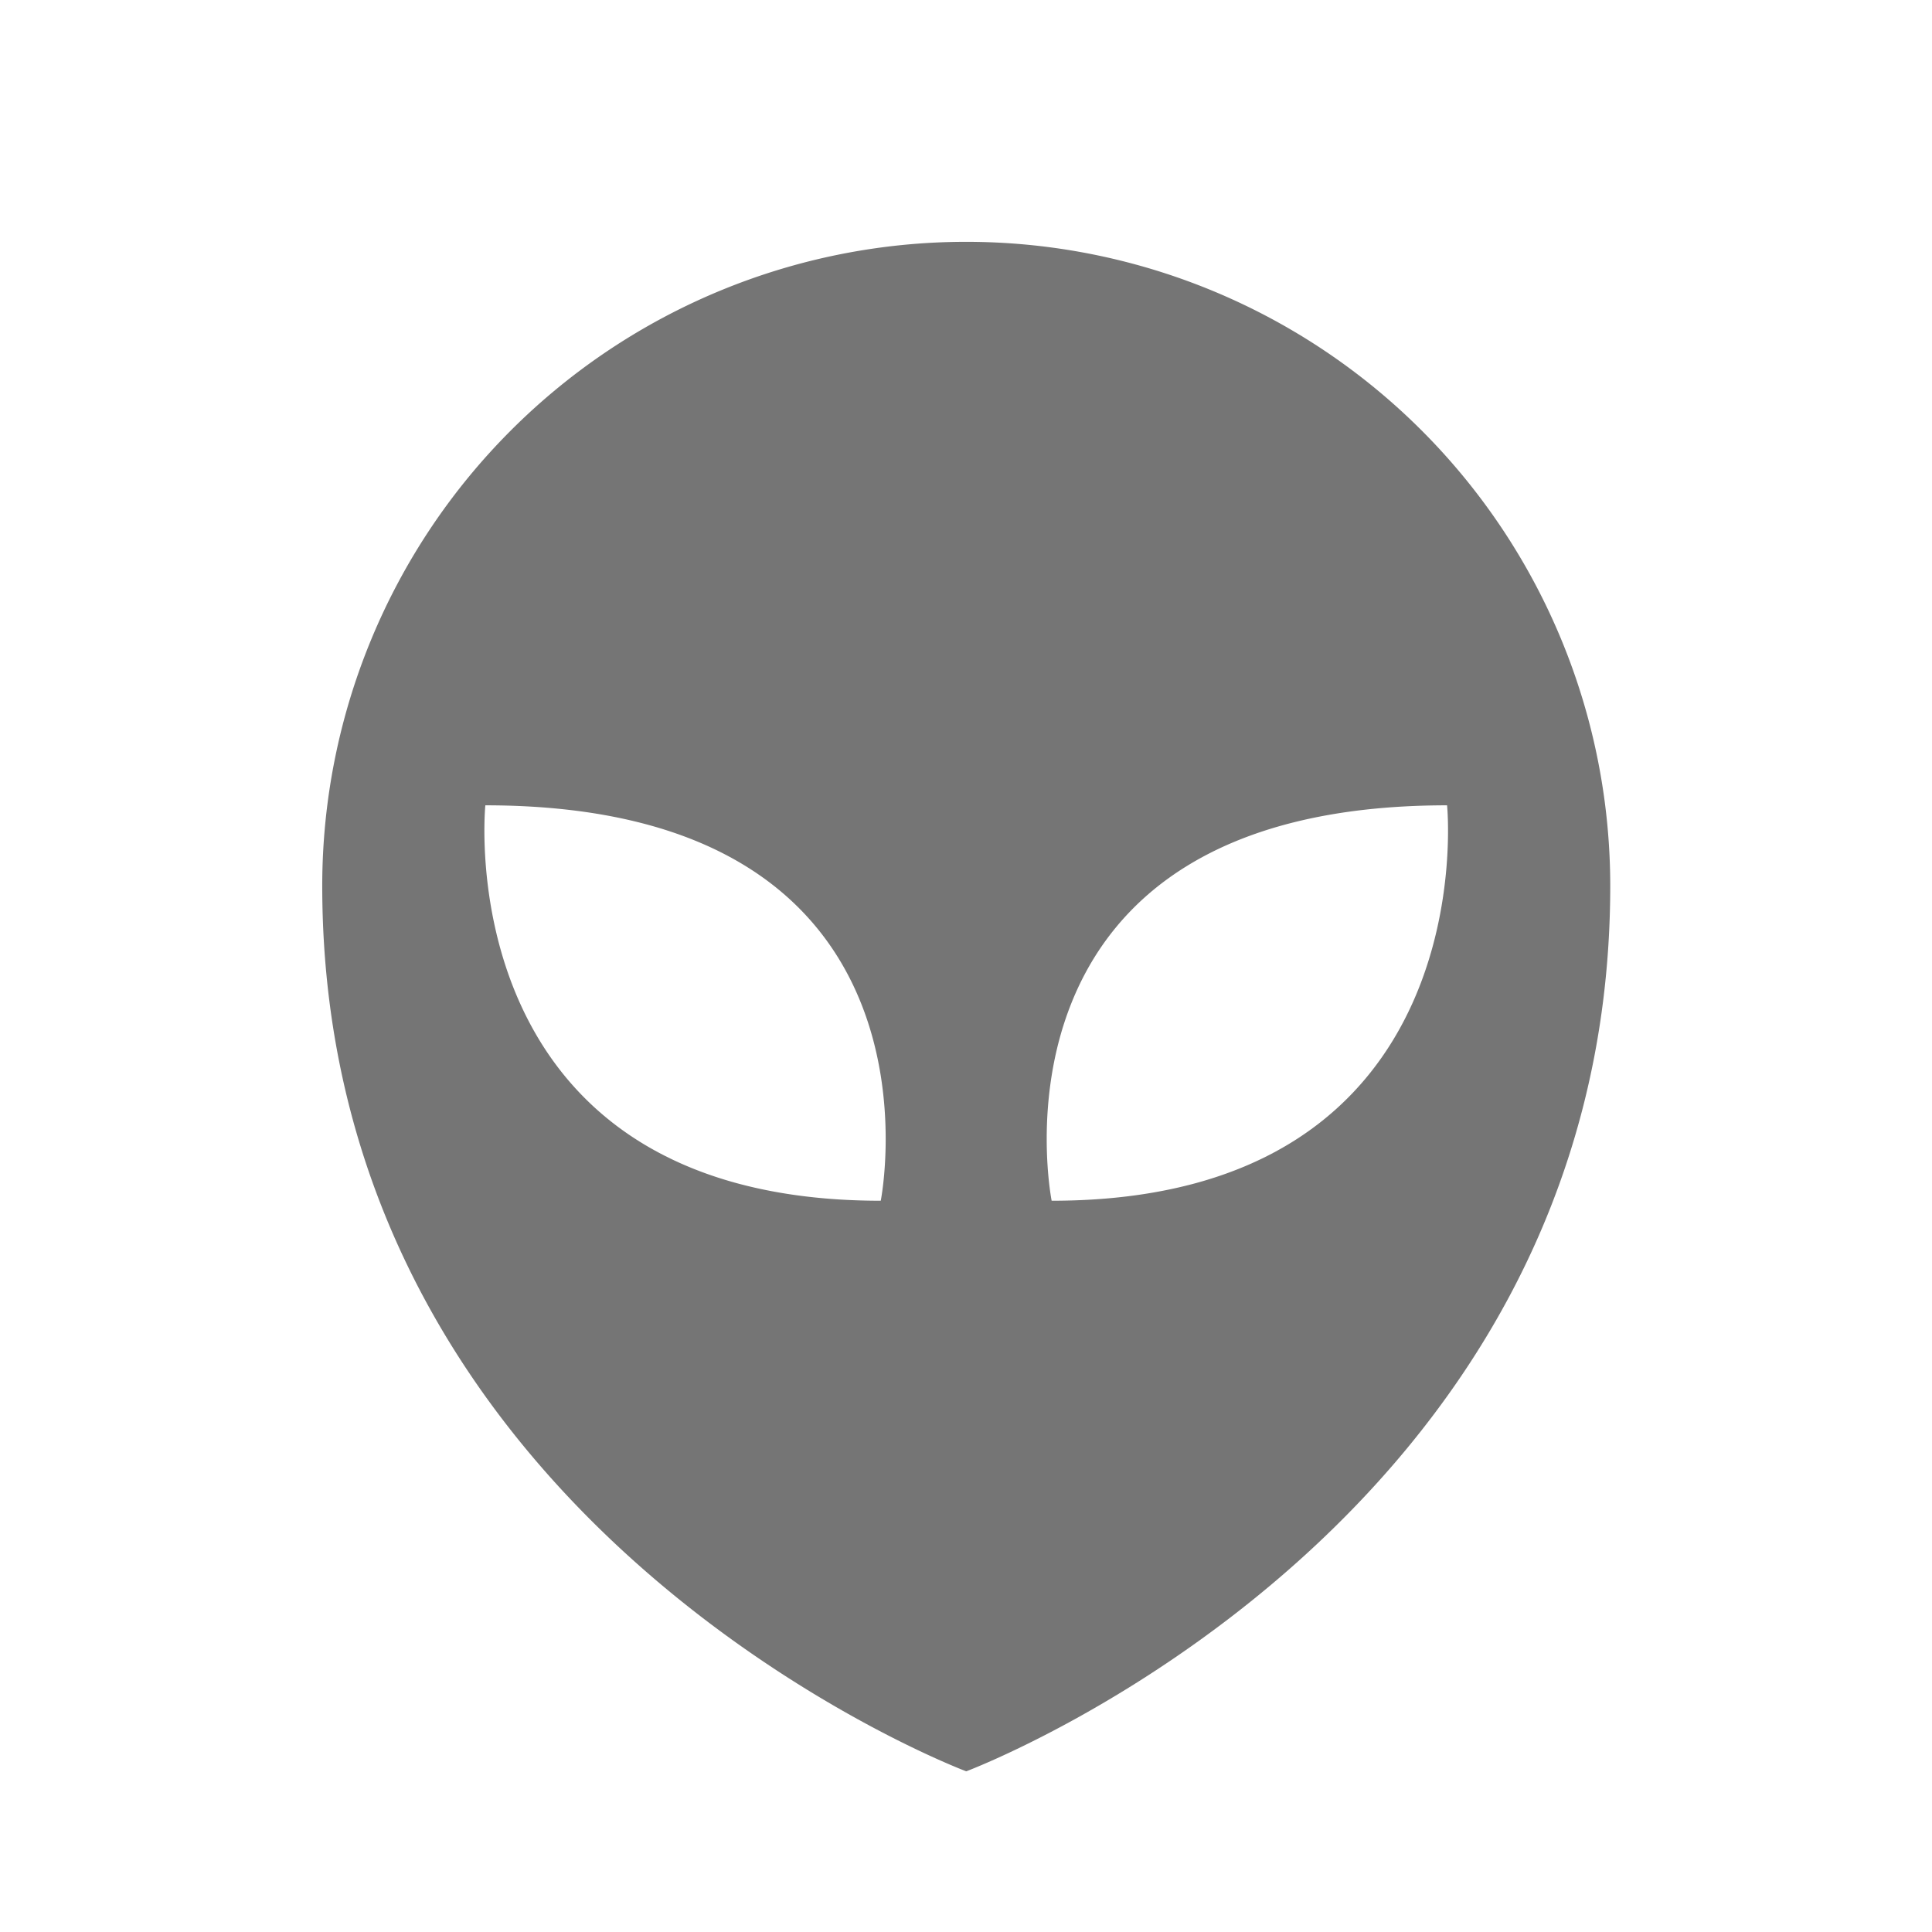 <svg xmlns="http://www.w3.org/2000/svg" width="24" height="24"><path fill="none" d="M0 0h24v24H0z"/><path fill="#757575" d="M12.003 3.004a8 8 0 0 0-8 8c0 8 8 11 8 11s8-3 8-11a8 8 0 0 0-8-8zm-1.062 11.912c-5.404 0-4.912-4.912-4.912-4.912 5.894 0 4.912 4.912 4.912 4.912zm2.123 0s-.982-4.912 4.912-4.912c.001 0 .492 4.912-4.912 4.912z"/></svg>